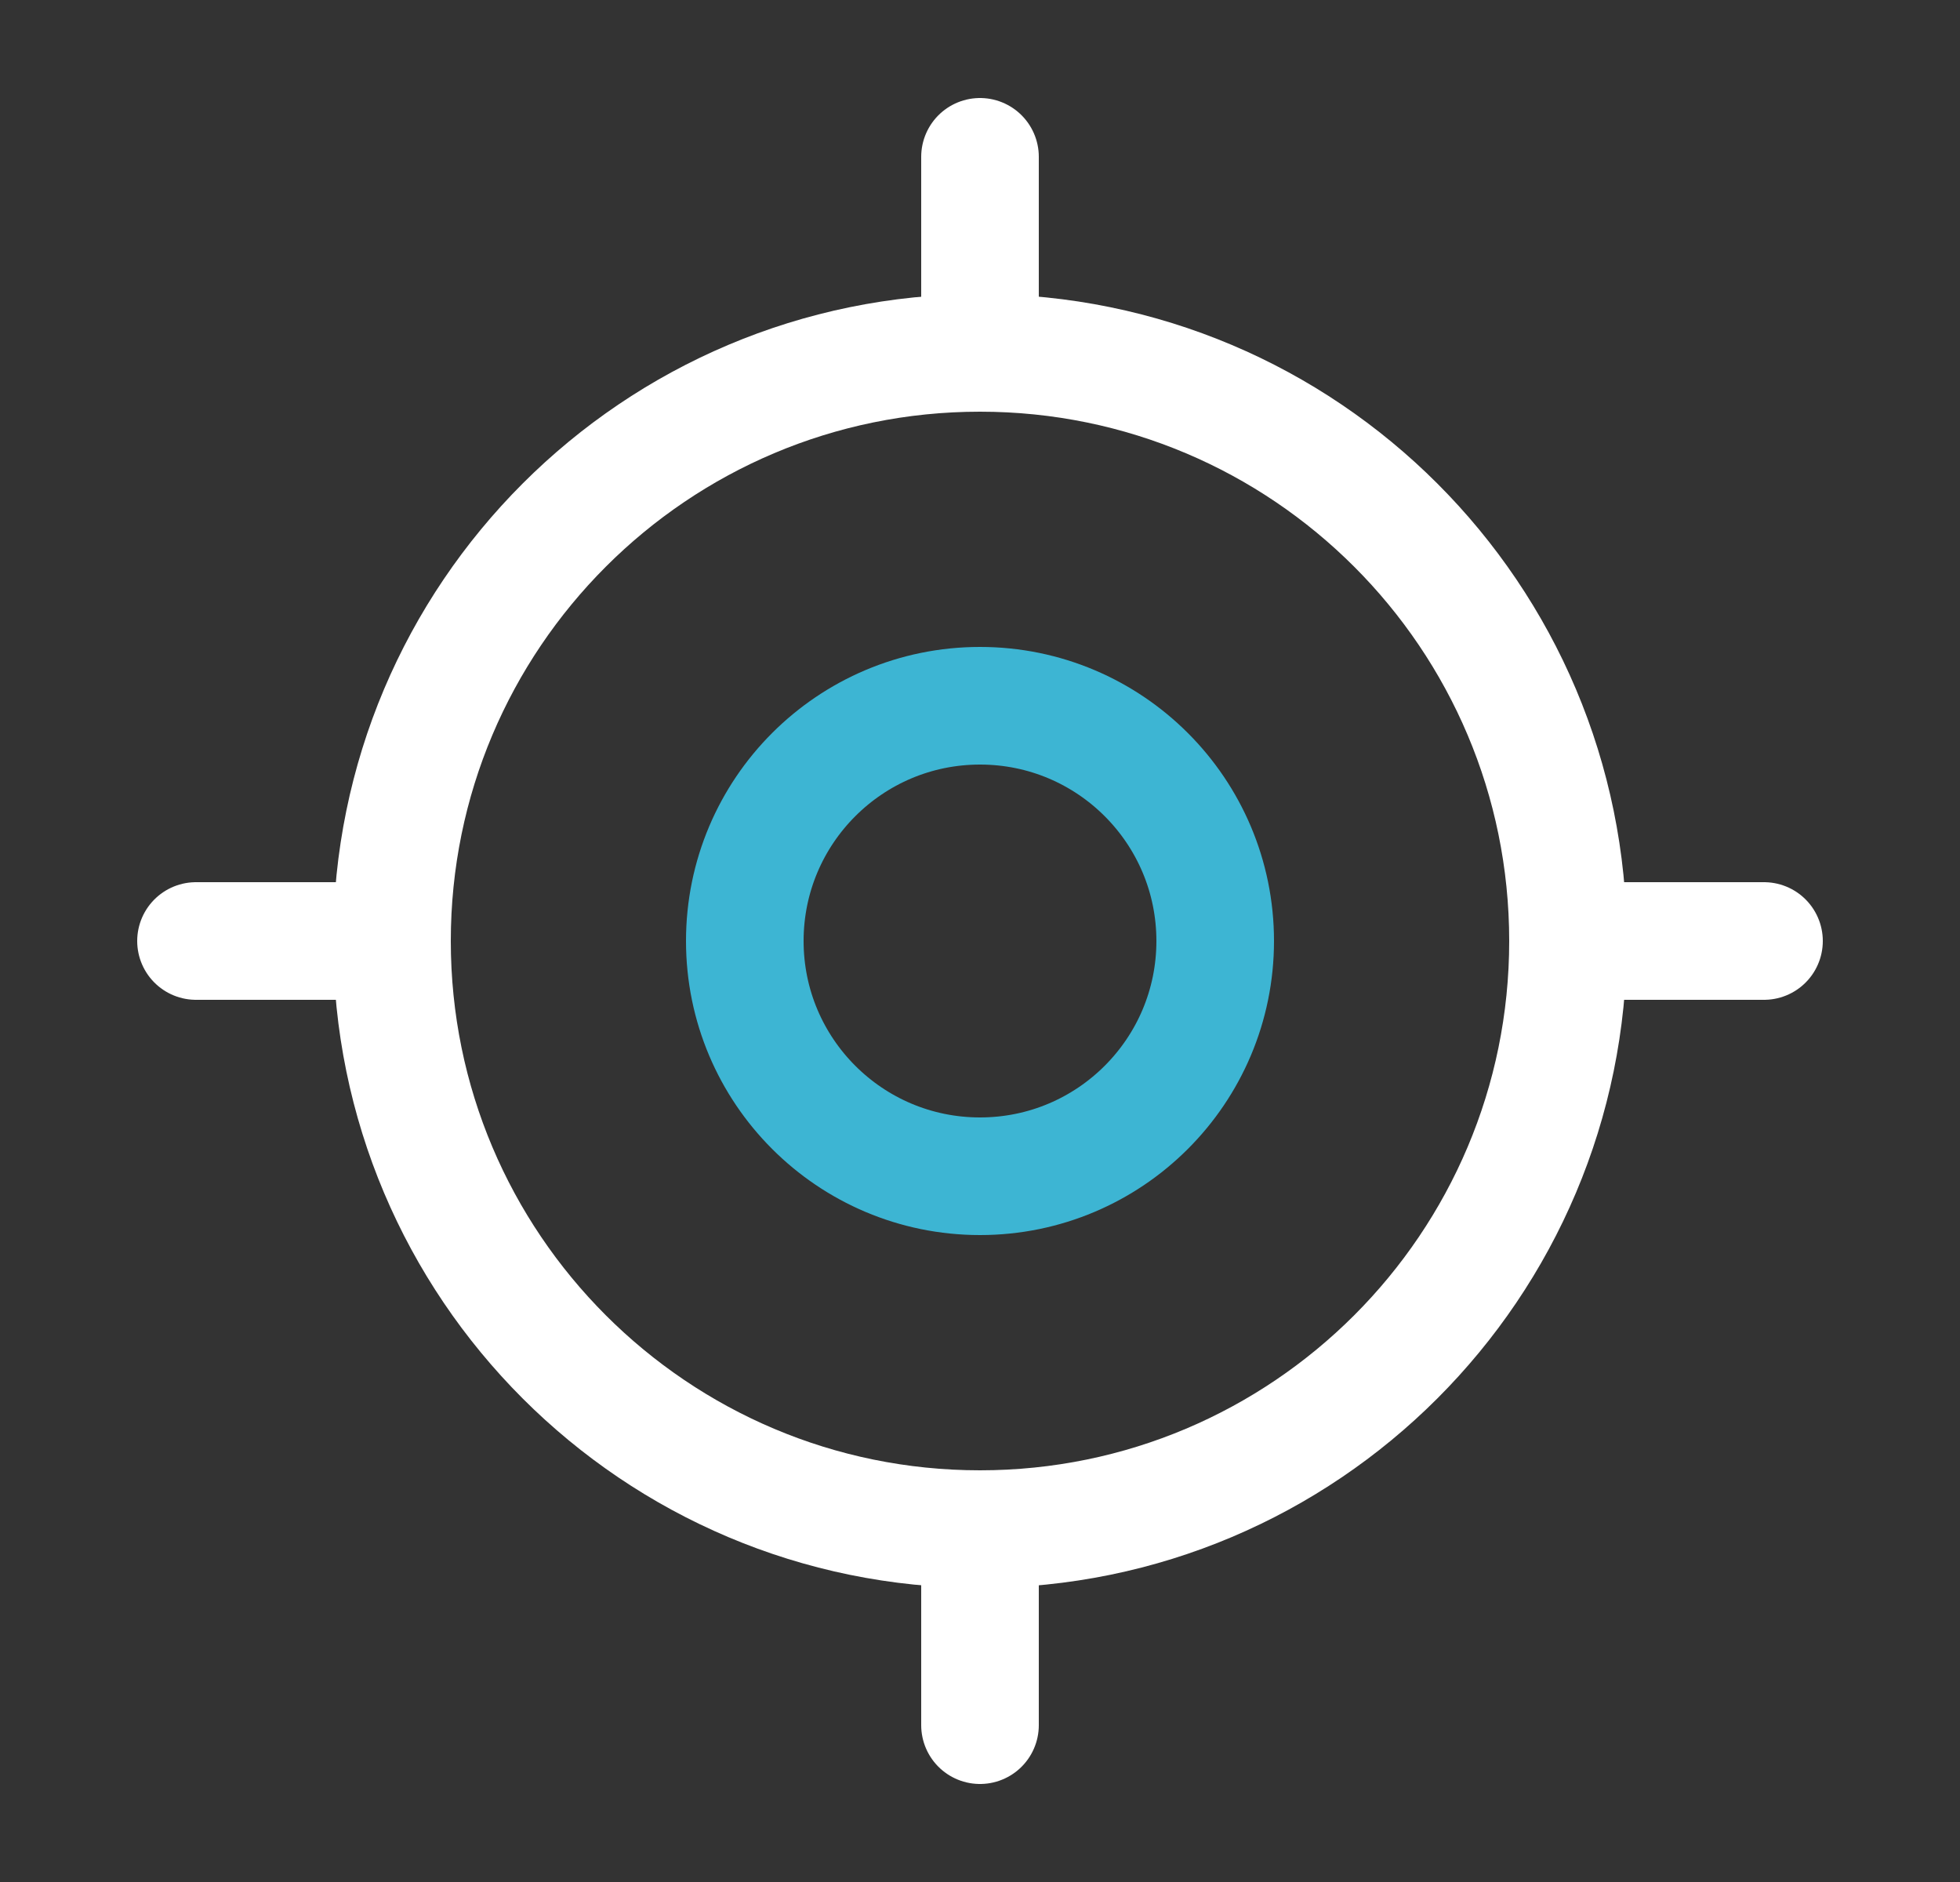 <svg width="25" height="24" viewBox="0 0 25 24" fill="none" xmlns="http://www.w3.org/2000/svg">
<rect x="0" y="0" width="25" height="24" fill="#333333" stroke="none"/>
<path d="M12.5 19.5C16.642 19.5 20 16.142 20 12C20 7.858 16.642 4.5 12.5 4.5C8.358 4.5 5 7.858 5 12C5 16.142 8.358 19.5 12.5 19.5Z" stroke="white" stroke-width="1.5" stroke-linecap="round" stroke-linejoin="round"/>
<path d="M12.5 15C14.157 15 15.5 13.657 15.5 12C15.5 10.343 14.157 9 12.5 9C10.843 9 9.5 10.343 9.5 12C9.5 13.657 10.843 15 12.5 15Z" stroke="#3DB5D3" stroke-width="1.5" stroke-linecap="round" stroke-linejoin="round"/>
<path d="M12.5 4V2" stroke="white" stroke-width="1.5" stroke-linecap="round" stroke-linejoin="round"/>
<path d="M4.5 12H2.5" stroke="white" stroke-width="1.5" stroke-linecap="round" stroke-linejoin="round"/>
<path d="M12.5 20V22" stroke="white" stroke-width="1.5" stroke-linecap="round" stroke-linejoin="round"/>
<path d="M20.5 12H22.5" stroke="white" stroke-width="1.5" stroke-linecap="round" stroke-linejoin="round"/>
</svg>
